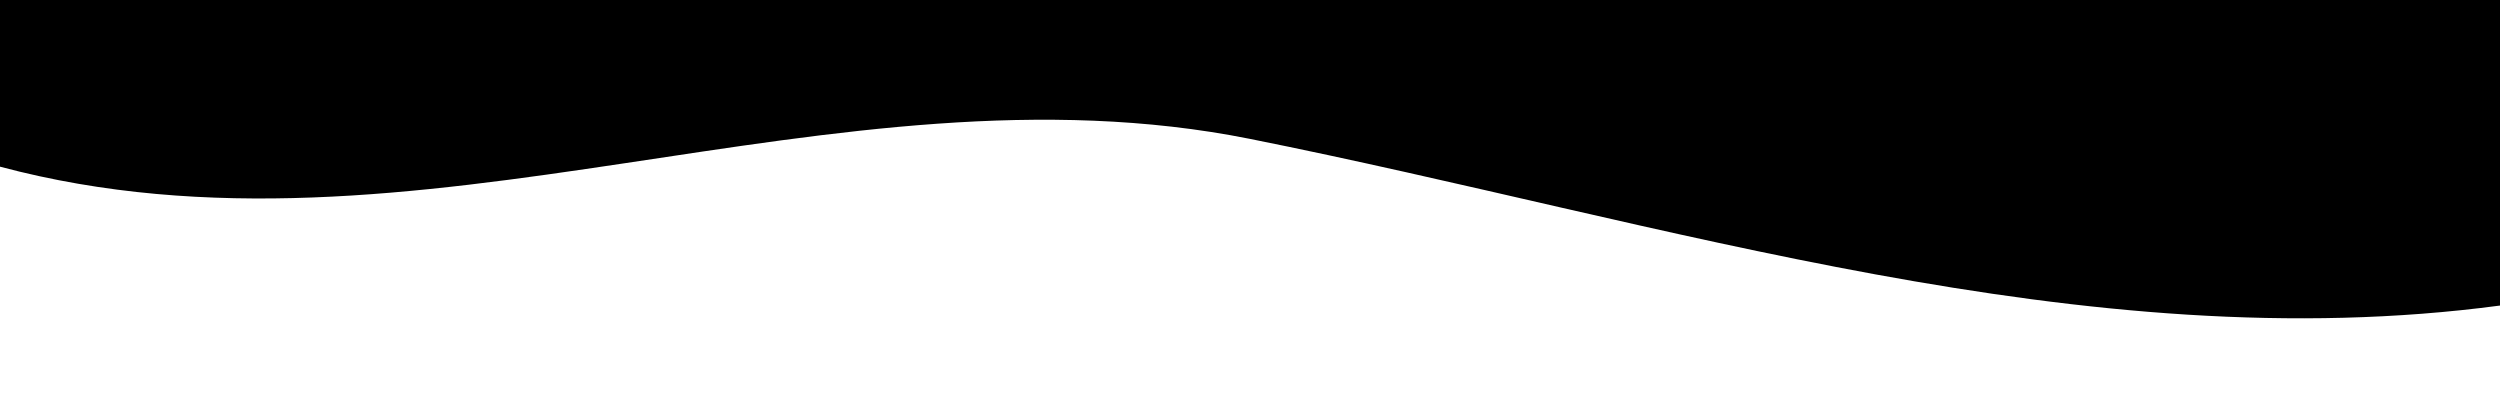 <svg xmlns="http://www.w3.org/2000/svg" viewBox="0 0 1440 240" preserveAspectRatio="none">
  <path fill="black" d="M0,96 C240,160 480,32 720,80 C960,128 1200,208 1440,176 L1440,0 L0,0 Z"></path>
</svg>

